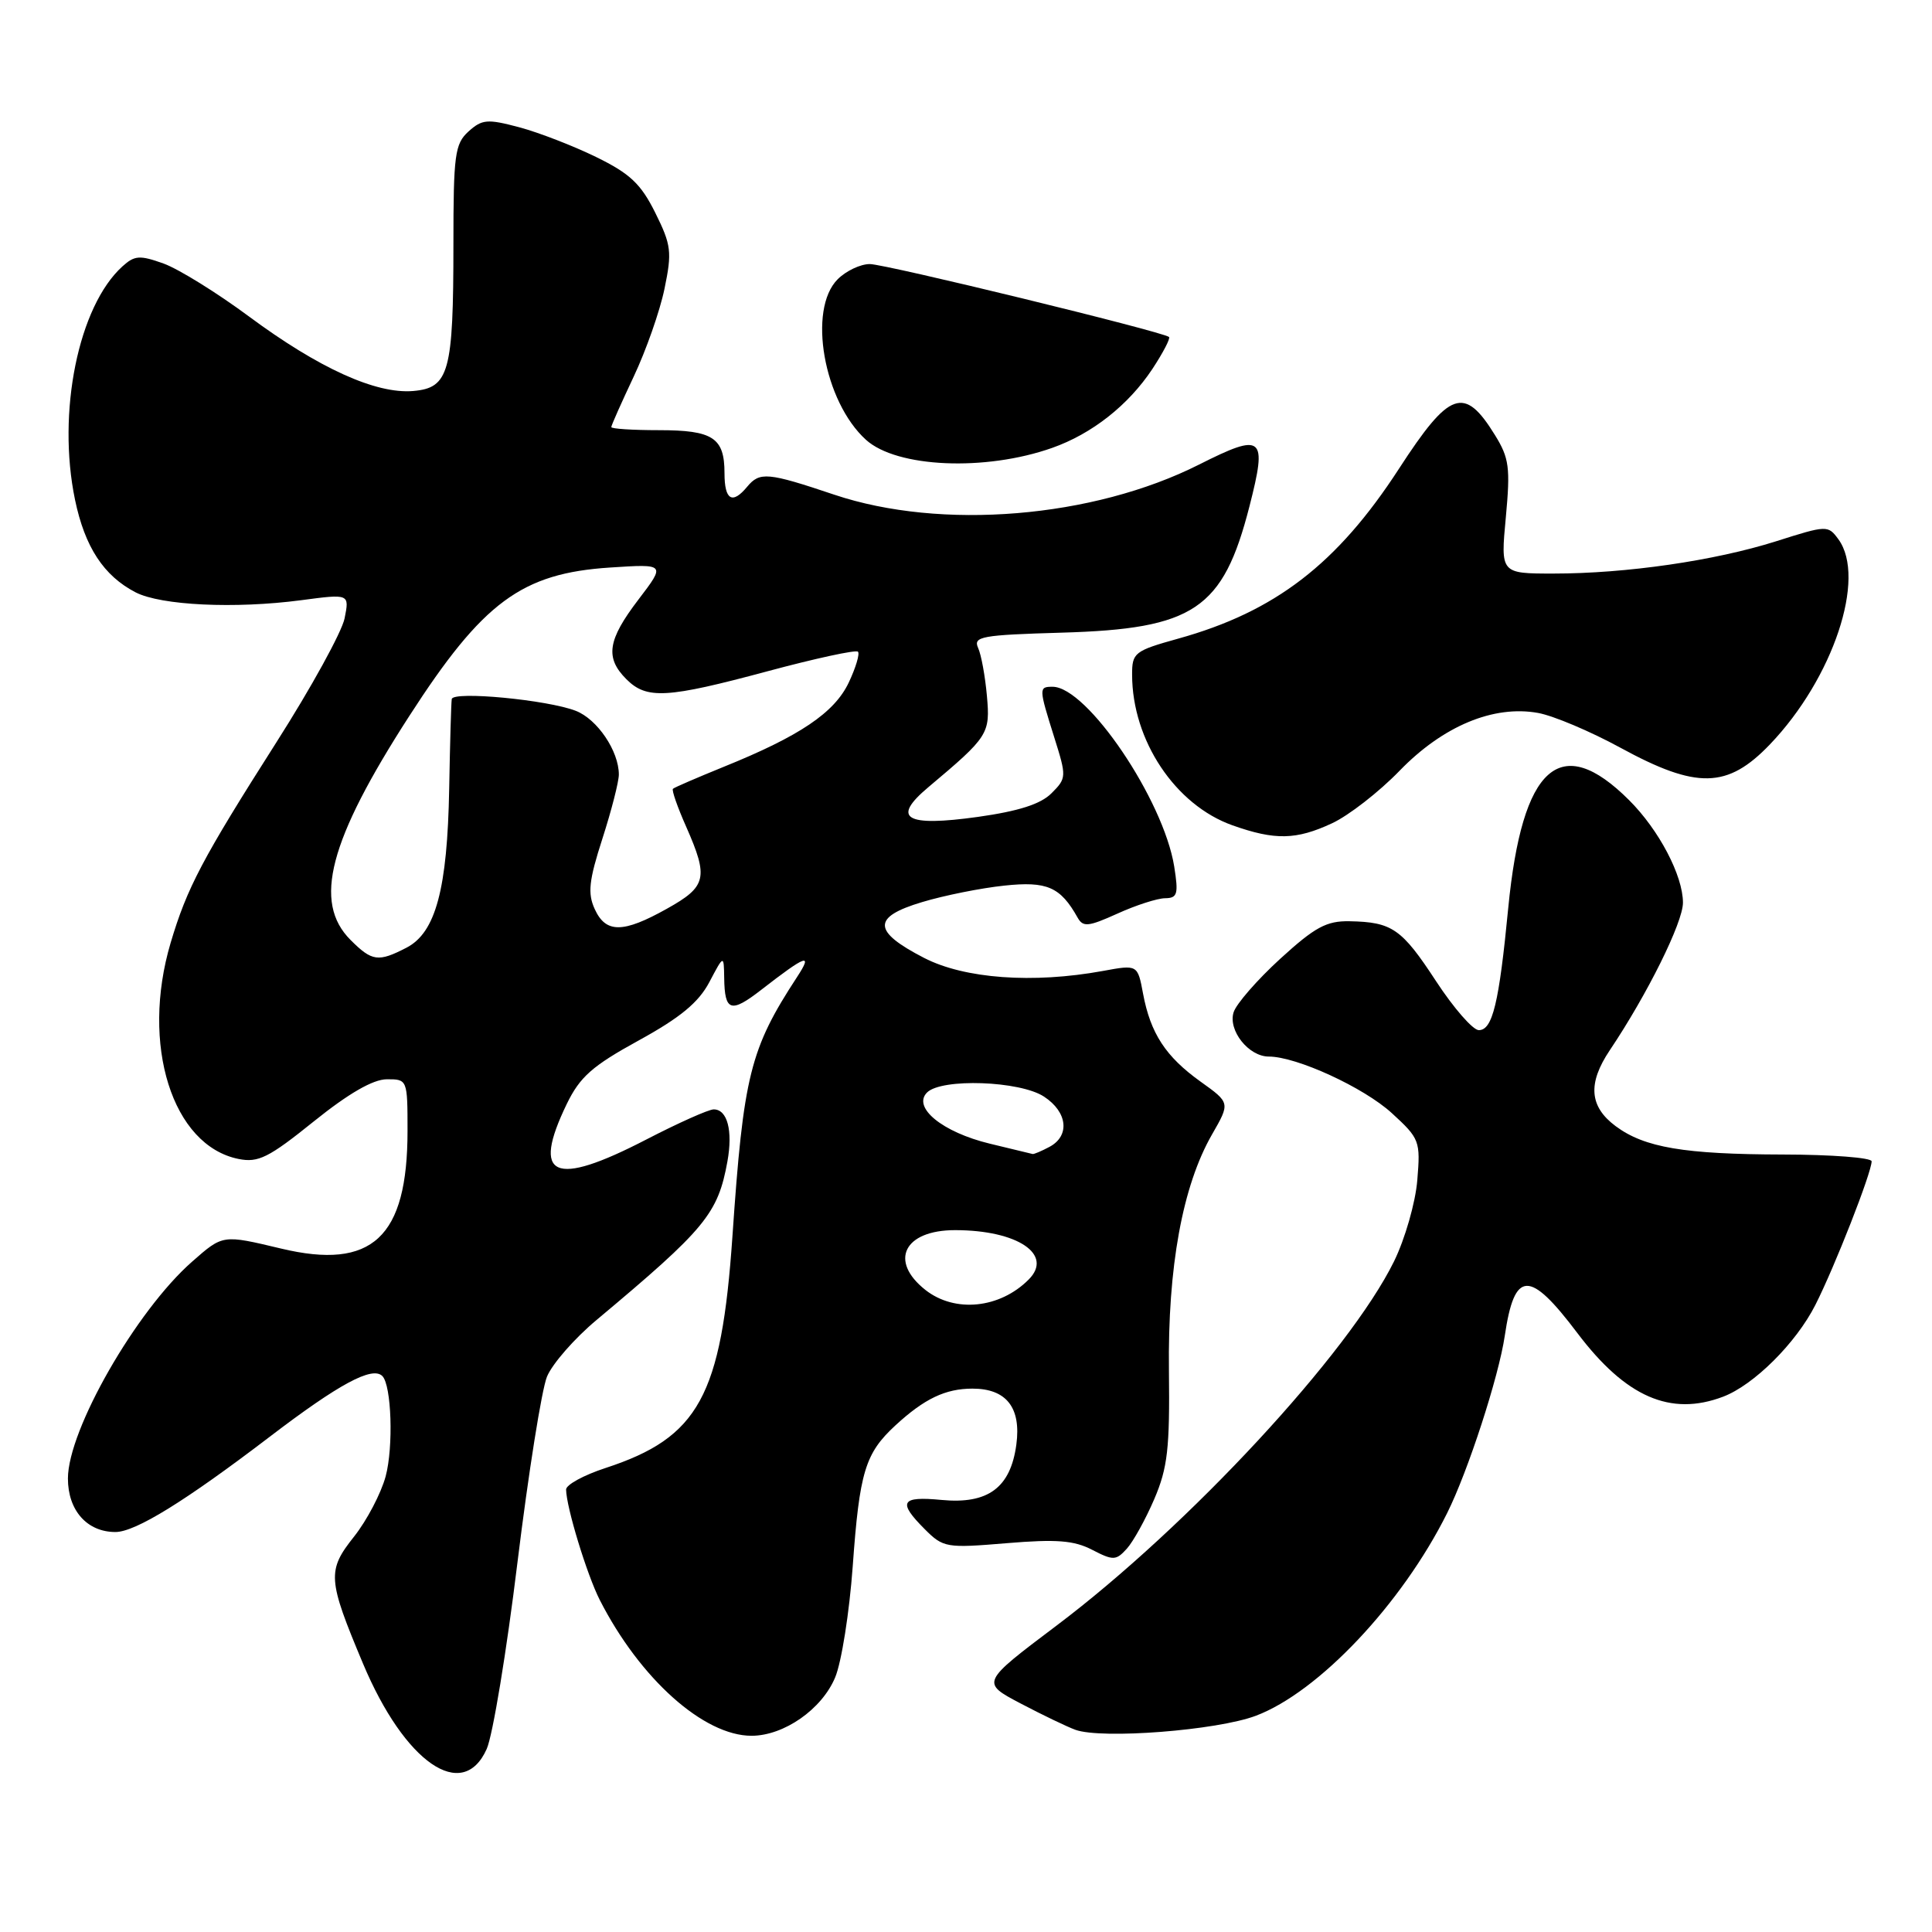 <?xml version="1.0" encoding="UTF-8" standalone="no"?>
<!DOCTYPE svg PUBLIC "-//W3C//DTD SVG 1.1//EN" "http://www.w3.org/Graphics/SVG/1.1/DTD/svg11.dtd" >
<svg xmlns="http://www.w3.org/2000/svg" xmlns:xlink="http://www.w3.org/1999/xlink" version="1.1" viewBox="0 0 256 256">
 <g >
 <path fill="currentColor"
d=" M 64.49 231.75 C 65.29 229.96 67.13 218.82 68.57 207.00 C 70.02 195.18 71.78 184.11 72.48 182.41 C 73.19 180.70 76.14 177.33 79.04 174.91 C 93.50 162.81 95.13 160.83 96.39 153.88 C 97.12 149.81 96.38 147.00 94.57 147.00 C 93.90 147.00 89.87 148.80 85.62 151.00 C 73.35 157.35 70.39 156.03 75.10 146.28 C 76.85 142.68 78.48 141.24 84.64 137.86 C 90.14 134.84 92.56 132.84 93.99 130.14 C 95.91 126.50 95.91 126.50 95.96 129.58 C 96.02 134.03 96.84 134.29 100.89 131.14 C 106.83 126.53 107.75 126.20 105.62 129.45 C 99.39 138.98 98.51 142.48 97.05 163.84 C 95.59 185.00 92.59 190.48 80.23 194.52 C 77.35 195.46 75.01 196.74 75.01 197.37 C 75.04 199.71 77.76 208.63 79.47 212.00 C 84.80 222.45 93.25 230.00 99.59 230.00 C 103.88 229.99 108.90 226.49 110.66 222.27 C 111.51 220.25 112.55 213.62 112.99 207.55 C 113.89 195.03 114.63 192.58 118.65 188.87 C 122.49 185.33 125.28 184.00 128.86 184.00 C 133.35 184.00 135.33 186.52 134.67 191.42 C 133.90 197.13 130.92 199.34 124.76 198.75 C 119.36 198.23 118.92 199.01 122.54 202.63 C 124.99 205.08 125.39 205.15 133.39 204.48 C 139.99 203.93 142.31 204.11 144.72 205.36 C 147.51 206.80 147.88 206.79 149.31 205.21 C 150.16 204.27 151.80 201.31 152.95 198.63 C 154.72 194.49 155.01 191.92 154.89 181.63 C 154.72 167.90 156.69 157.13 160.60 150.32 C 163.01 146.13 163.01 146.13 159.08 143.32 C 154.46 140.01 152.45 136.94 151.46 131.66 C 150.74 127.81 150.74 127.81 146.12 128.66 C 136.86 130.35 127.81 129.69 122.45 126.93 C 115.60 123.40 115.53 121.52 122.19 119.53 C 125.11 118.65 130.00 117.67 133.06 117.35 C 138.74 116.74 140.51 117.52 142.79 121.59 C 143.51 122.87 144.21 122.80 148.06 121.06 C 150.50 119.95 153.35 119.03 154.38 119.02 C 156.02 119.00 156.17 118.48 155.59 114.82 C 154.17 105.97 144.04 91.00 139.47 91.00 C 137.63 91.00 137.64 91.17 139.69 97.69 C 141.34 102.93 141.33 103.11 139.33 105.11 C 137.90 106.55 134.98 107.48 129.60 108.24 C 119.94 109.59 118.06 108.46 123.02 104.30 C 130.99 97.60 131.22 97.24 130.77 92.20 C 130.54 89.62 130.02 86.75 129.60 85.84 C 128.93 84.34 130.08 84.14 140.68 83.83 C 158.22 83.33 162.06 80.75 165.56 67.09 C 167.95 57.76 167.37 57.28 158.88 61.56 C 144.81 68.65 124.72 70.30 110.55 65.55 C 101.71 62.58 100.67 62.49 99.00 64.50 C 97.03 66.88 96.00 66.26 96.00 62.70 C 96.00 58.00 94.48 57.00 87.30 57.00 C 83.83 57.00 81.00 56.82 81.00 56.59 C 81.00 56.36 82.34 53.36 83.97 49.90 C 85.60 46.45 87.44 41.22 88.05 38.26 C 89.06 33.38 88.95 32.47 86.83 28.20 C 84.93 24.37 83.48 23.00 79.00 20.81 C 75.97 19.33 71.38 17.55 68.79 16.86 C 64.58 15.74 63.88 15.80 62.08 17.42 C 60.27 19.06 60.08 20.50 60.08 32.37 C 60.08 49.32 59.51 51.40 54.75 51.81 C 49.81 52.23 42.24 48.79 32.97 41.92 C 28.76 38.80 23.69 35.66 21.70 34.93 C 18.52 33.79 17.84 33.83 16.22 35.30 C 10.39 40.58 7.53 54.62 9.94 66.22 C 11.24 72.48 13.74 76.30 17.97 78.49 C 21.33 80.22 31.12 80.69 39.91 79.53 C 46.31 78.68 46.31 78.68 45.66 81.94 C 45.30 83.73 41.24 91.12 36.63 98.35 C 26.80 113.79 24.78 117.63 22.61 124.93 C 18.61 138.42 22.82 151.81 31.62 153.57 C 34.22 154.09 35.61 153.40 41.57 148.60 C 46.18 144.89 49.42 143.02 51.25 143.01 C 53.98 143.00 54.00 143.04 54.00 149.85 C 54.00 163.98 49.32 168.33 37.24 165.44 C 29.47 163.59 29.56 163.57 25.45 167.18 C 18.04 173.69 9.00 189.47 9.00 195.91 C 9.00 200.14 11.54 203.00 15.29 203.00 C 17.94 203.00 24.53 198.93 35.75 190.37 C 44.91 183.38 49.33 181.00 50.66 182.33 C 51.88 183.55 52.15 191.72 51.10 195.63 C 50.49 197.88 48.61 201.47 46.92 203.60 C 43.33 208.12 43.40 209.24 48.09 220.41 C 53.61 233.57 61.30 238.88 64.49 231.75 Z  M 166.40 227.35 C 174.71 224.22 185.75 212.53 191.75 200.50 C 194.51 194.98 198.59 182.43 199.39 177.00 C 200.68 168.27 202.65 168.20 209.02 176.65 C 215.43 185.13 221.36 187.71 228.32 185.07 C 232.40 183.52 237.99 177.96 240.55 172.90 C 243.11 167.85 248.00 155.37 248.00 153.88 C 248.00 153.40 242.71 152.99 236.25 152.98 C 223.17 152.95 217.90 152.06 214.08 149.22 C 210.59 146.62 210.36 143.56 213.30 139.17 C 218.28 131.75 223.00 122.23 223.00 119.61 C 223.00 116.03 219.83 109.98 215.87 106.03 C 206.76 96.92 201.69 101.44 199.85 120.31 C 198.63 132.95 197.77 136.50 195.95 136.50 C 195.17 136.50 192.62 133.58 190.29 130.02 C 185.73 123.05 184.47 122.18 178.83 122.07 C 175.77 122.01 174.24 122.84 169.63 127.05 C 166.59 129.83 163.81 133.02 163.46 134.13 C 162.70 136.53 165.45 140.00 168.12 140.00 C 171.80 140.00 180.72 144.10 184.43 147.50 C 188.11 150.87 188.23 151.19 187.80 156.37 C 187.56 159.34 186.17 164.17 184.72 167.13 C 178.75 179.28 157.50 202.22 139.97 215.42 C 129.98 222.95 129.98 222.95 135.24 225.72 C 138.13 227.24 141.40 228.81 142.50 229.21 C 146.01 230.47 161.24 229.29 166.40 227.35 Z  M 176.50 109.09 C 178.70 108.07 182.73 104.94 185.45 102.13 C 191.21 96.19 197.91 93.40 203.81 94.47 C 205.84 94.84 210.74 96.91 214.70 99.07 C 224.84 104.60 228.90 104.51 234.53 98.63 C 242.89 89.90 247.34 76.58 243.60 71.46 C 242.22 69.58 242.08 69.58 235.35 71.72 C 227.19 74.30 215.50 76.00 205.84 76.00 C 198.83 76.00 198.83 76.00 199.53 68.55 C 200.14 61.97 199.98 60.70 198.09 57.65 C 194.03 51.07 192.09 51.75 185.37 62.11 C 177.19 74.72 168.96 81.06 156.09 84.63 C 150.32 86.24 150.00 86.49 150.01 89.41 C 150.02 98.11 155.73 106.67 163.31 109.36 C 168.95 111.36 171.76 111.30 176.50 109.09 Z  M 139.41 59.35 C 144.69 57.49 149.51 53.69 152.69 48.90 C 154.12 46.73 155.11 44.82 154.90 44.65 C 153.94 43.91 117.28 34.98 115.25 34.99 C 114.01 34.99 112.10 35.90 111.00 37.00 C 106.99 41.01 109.14 53.20 114.75 58.28 C 118.83 61.97 130.55 62.48 139.41 59.35 Z  M 122.63 170.93 C 117.76 167.09 119.78 163.00 126.55 163.00 C 134.83 163.00 139.63 166.23 136.30 169.55 C 132.47 173.39 126.53 173.99 122.63 170.93 Z  M 131.15 151.54 C 124.87 150.02 120.86 146.74 122.84 144.76 C 124.76 142.85 135.15 143.21 138.34 145.31 C 141.46 147.35 141.80 150.50 139.07 151.96 C 138.00 152.53 136.99 152.96 136.82 152.91 C 136.64 152.87 134.09 152.25 131.15 151.54 Z  M 46.45 124.55 C 41.44 119.54 43.58 111.38 54.23 94.88 C 63.98 79.76 69.12 75.96 80.85 75.20 C 88.20 74.72 88.20 74.72 84.60 79.44 C 80.50 84.81 80.15 87.15 83.00 90.00 C 85.69 92.69 88.34 92.54 101.76 88.93 C 108.05 87.24 113.41 86.08 113.68 86.35 C 113.95 86.62 113.40 88.46 112.46 90.45 C 110.56 94.44 105.99 97.53 95.89 101.61 C 92.38 103.04 89.35 104.34 89.17 104.52 C 88.98 104.69 89.77 106.95 90.92 109.54 C 93.91 116.32 93.64 117.47 88.37 120.41 C 82.55 123.67 80.27 123.68 78.80 120.45 C 77.85 118.37 78.03 116.68 79.82 111.13 C 81.02 107.41 82.00 103.58 82.00 102.63 C 82.00 99.52 79.15 95.30 76.30 94.19 C 72.55 92.73 60.04 91.54 59.86 92.63 C 59.78 93.11 59.63 98.45 59.52 104.50 C 59.28 117.80 57.73 123.57 53.87 125.57 C 50.12 127.51 49.30 127.40 46.45 124.55 Z "/>
</g>
</svg>
